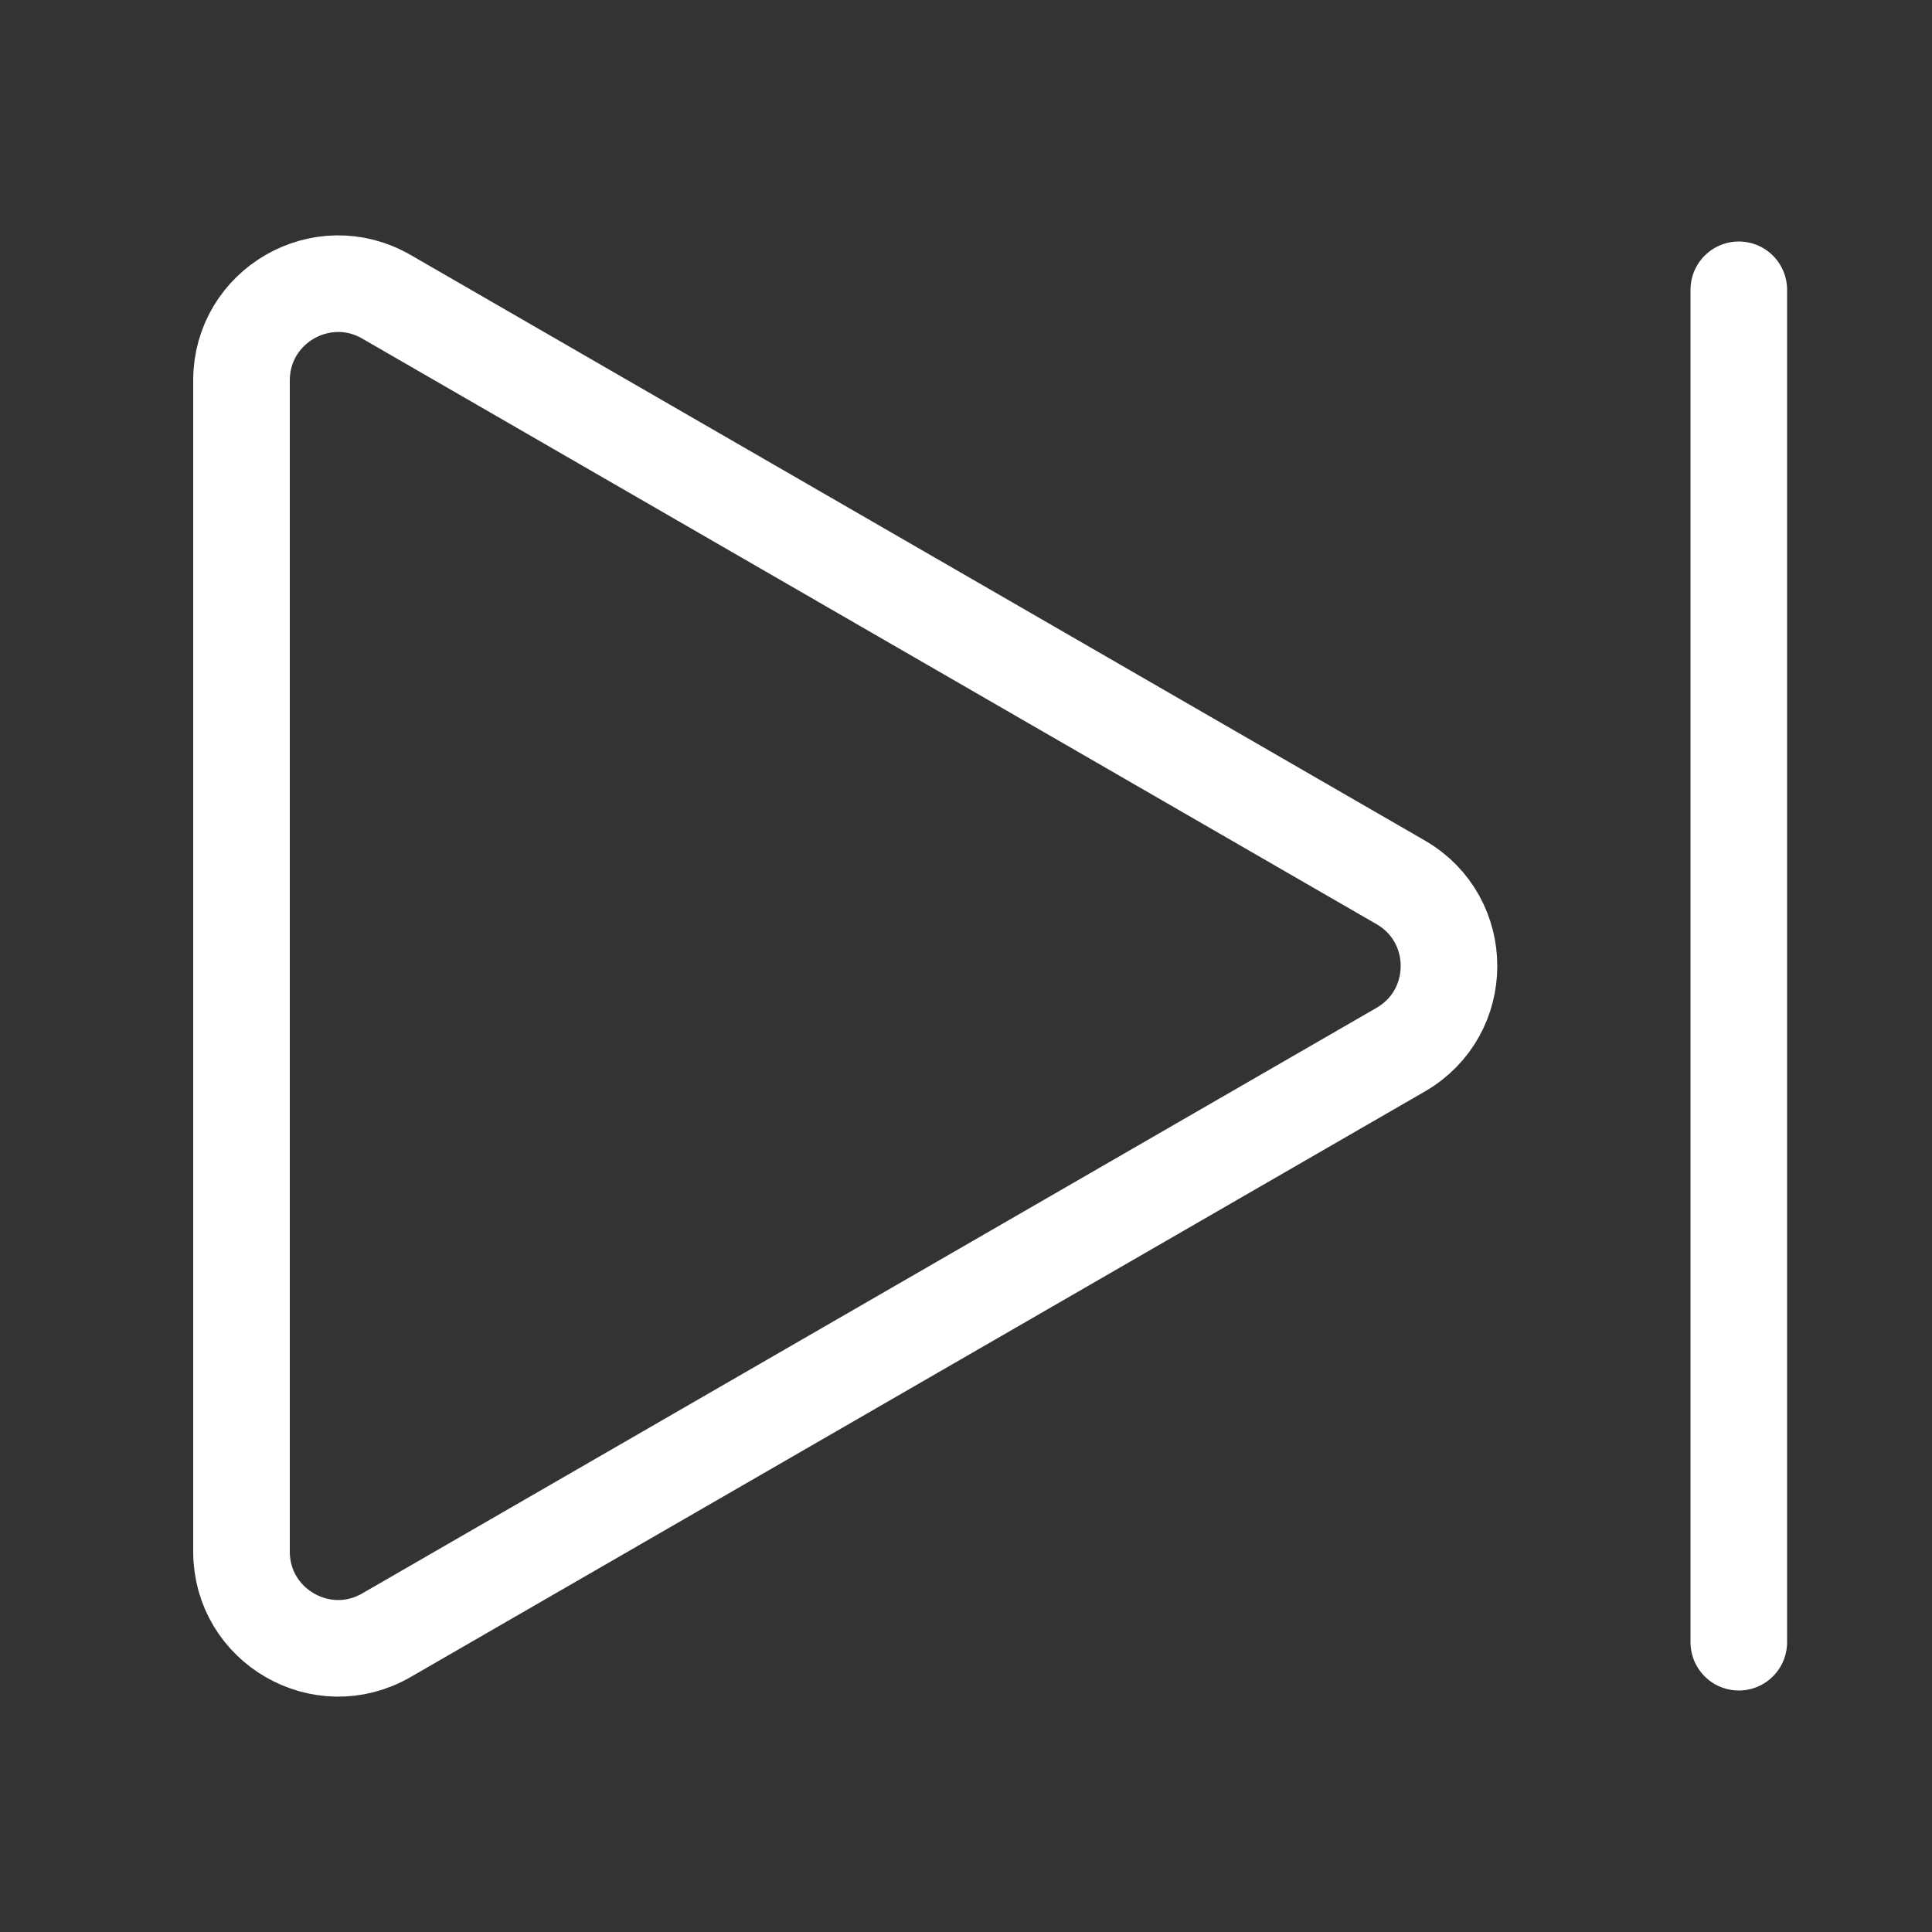 <svg width="40" height="40" viewBox="0 0 40 40" fill="none" xmlns="http://www.w3.org/2000/svg">
<rect x="0" y="0" width="40" height="40" fill="#333333" stroke="none"/>
<path d="M29 18.268C30.333 19.038 30.333 20.962 29 21.732L8 33.856C6.667 34.626 5 33.664 5 32.124L5 7.876C5 6.336 6.667 5.374 8 6.144L29 18.268Z" stroke="white" stroke-width="2"/>
<path d="M36 6L36 34" stroke="white" stroke-width="2" stroke-linecap="round"/>
</svg>
